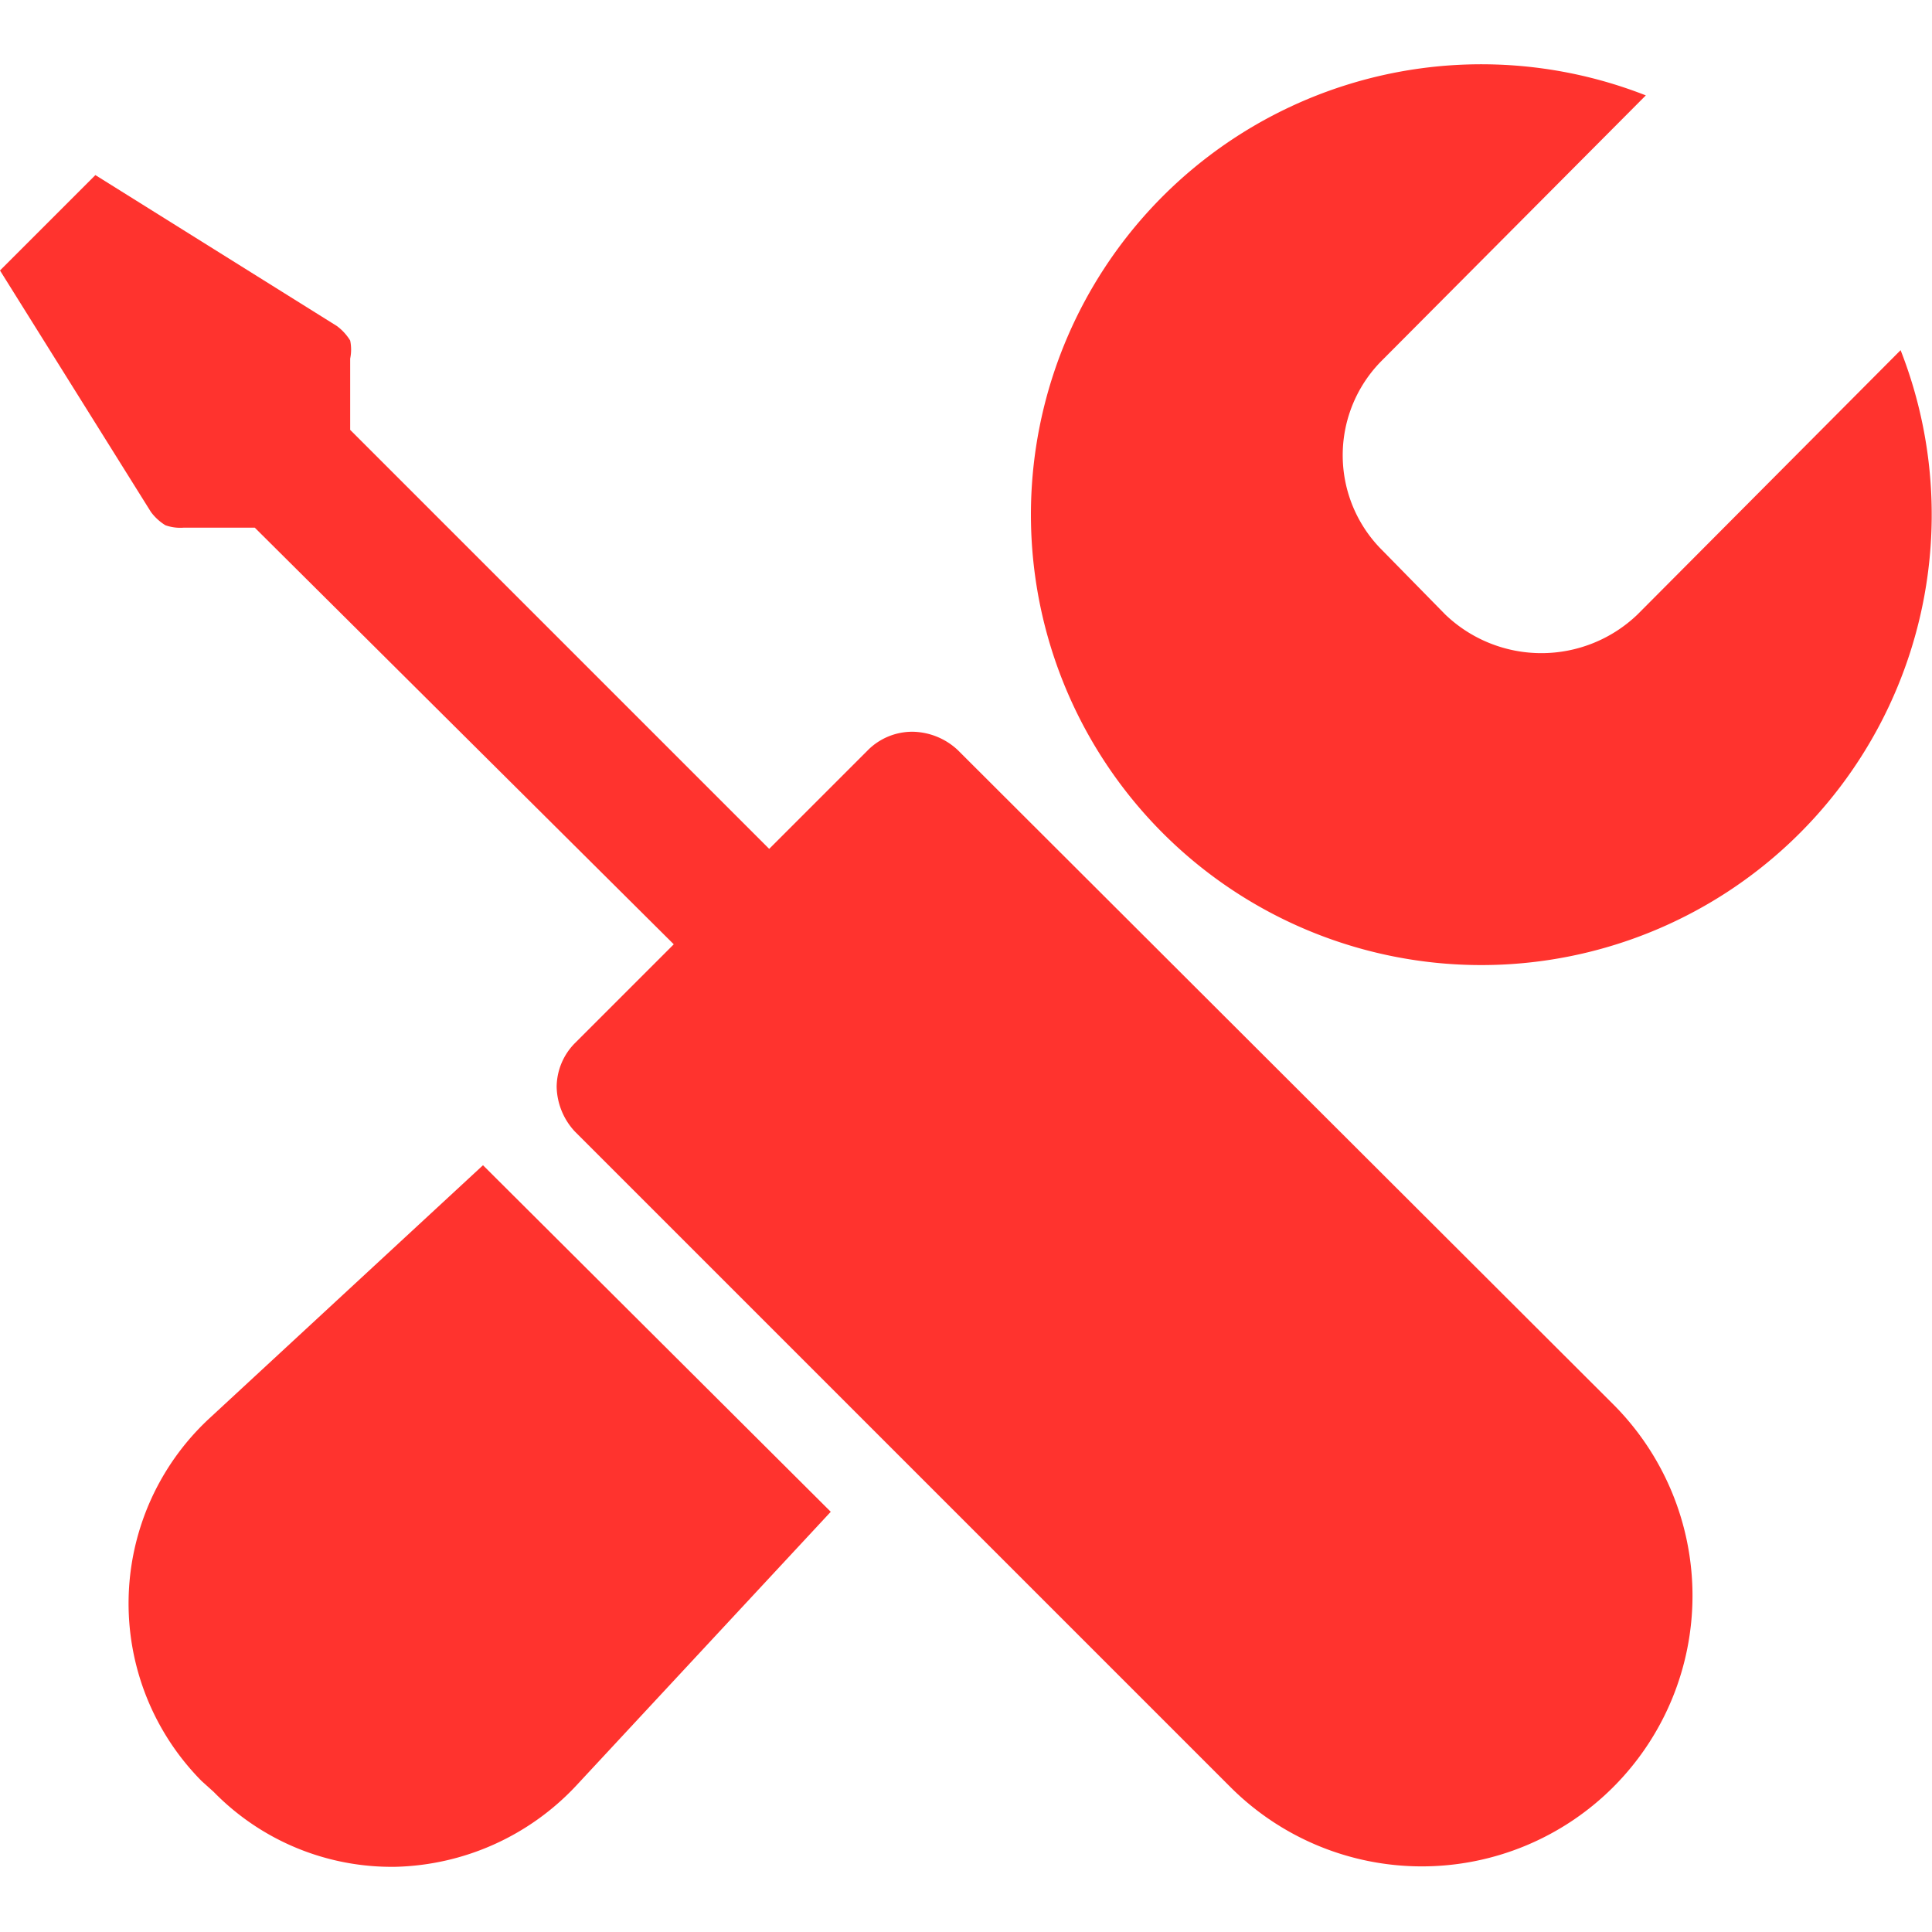 <svg xmlns="http://www.w3.org/2000/svg" viewBox="0 0 16 16"><defs><style>.cls-1{fill:#ff332e;}.cls-2{fill:none;}</style></defs><g id="Ebene_2" data-name="Ebene 2"><g id="Icons"><path class="cls-1" d="M15.74,2.9,13.56,5.09a1.15,1.15,0,0,1-1.59,0l-.52-.53a1.11,1.11,0,0,1,0-1.58L13.63.79A3.73,3.73,0,1,0,15.74,2.9Z"/><path class="cls-1" d="M4,9.65l-2.27,2.1a2.09,2.09,0,0,0-.06,3l.1.09a2.06,2.06,0,0,0,1.51.62,2.12,2.12,0,0,0,1.49-.67l2.11-2.27Z"/><path class="cls-1" d="M7.56,6.06a.52.52,0,0,0-.37.15L4.76,8.64A.52.52,0,0,0,4.61,9a.56.56,0,0,0,.15.37l5.43,5.43a2.24,2.24,0,0,0,3.17-3.17L7.93,6.21A.56.56,0,0,0,7.56,6.06Z"/><path class="cls-1" d="M1.52,4.37l.59,0L5.68,7.92l.85-.73L2.9,3.56l0-.59a.37.37,0,0,0,0-.15.43.43,0,0,0-.11-.12l-2-1.25L0,2.24l1.25,2a.43.43,0,0,0,.12.11A.37.37,0,0,0,1.52,4.37Z"/></g><g id="_16x16_transparent" data-name="16x16 transparent"><rect class="cls-2" width="16" height="16"/></g></g></svg>